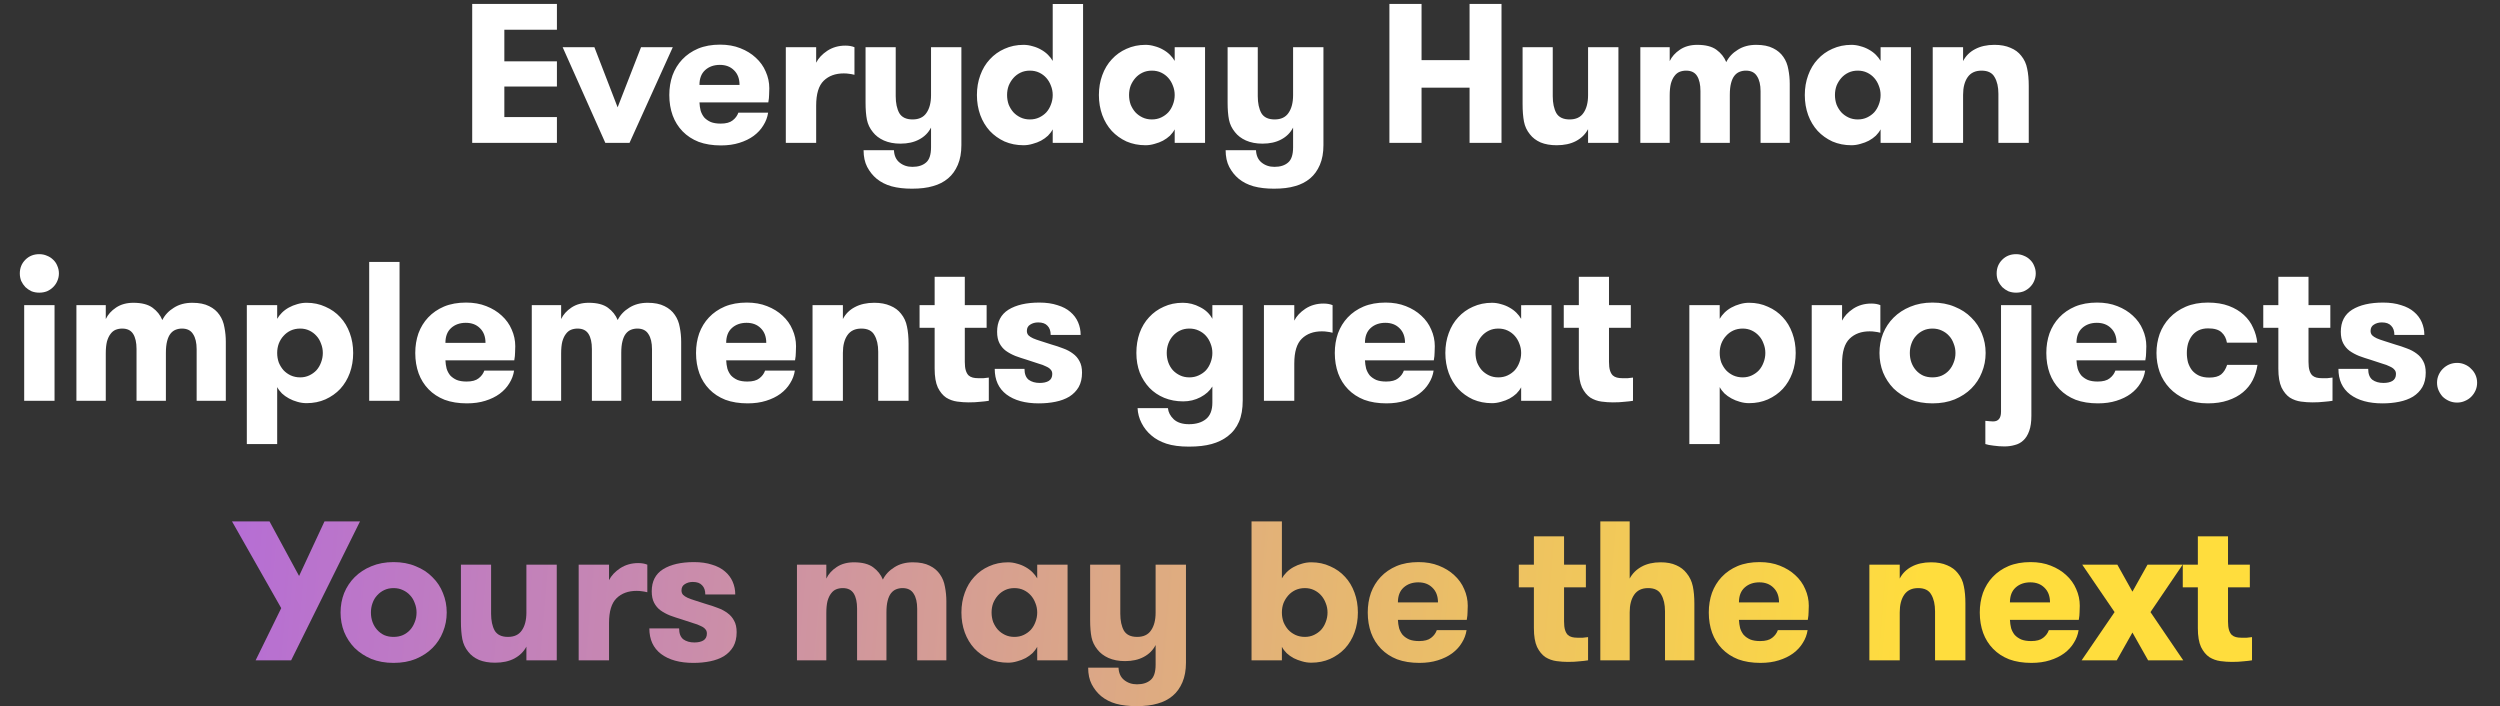 <svg xmlns="http://www.w3.org/2000/svg" xmlns:xlink="http://www.w3.org/1999/xlink" width="1260" height="356" viewBox="0 0 1260 356">
  <rect x="0" y="0" width="1260" height="356" fill="#333333" stroke="none"/>
  <defs>
    <linearGradient id="lg-1" x1="32.115" x2="289.46" y1="1114.641" y2="1116.635" gradientTransform="scale(3.307 .302)" gradientUnits="userSpaceOnUse">
      <stop offset="0%" stop-color="#B66ED4"/>
      <stop offset="100%" stop-color="#FFDD3D"/>
    </linearGradient>
    <linearGradient id="lg35" x1="32.115" x2="289.46" y1="1114.641" y2="1116.635" gradientTransform="matrix(3.307 0 0 .302 6.989 .998)" gradientUnits="userSpaceOnUse" xlink:href="#lg-1"/>
    <linearGradient id="lg37" x1="32.115" x2="289.46" y1="1114.641" y2="1116.635" gradientTransform="matrix(3.307 0 0 .302 6.989 .998)" gradientUnits="userSpaceOnUse" xlink:href="#lg-1"/>
    <linearGradient id="lg39" x1="32.115" x2="289.46" y1="1114.641" y2="1116.635" gradientTransform="matrix(3.307 0 0 .302 6.989 .998)" gradientUnits="userSpaceOnUse" xlink:href="#lg-1"/>
    <linearGradient id="lg41" x1="32.115" x2="289.46" y1="1114.641" y2="1116.635" gradientTransform="matrix(3.307 0 0 .302 6.989 .998)" gradientUnits="userSpaceOnUse" xlink:href="#lg-1"/>
    <linearGradient id="lg43" x1="32.115" x2="289.46" y1="1114.641" y2="1116.635" gradientTransform="matrix(3.307 0 0 .302 6.989 .998)" gradientUnits="userSpaceOnUse" xlink:href="#lg-1"/>
    <linearGradient id="lg45" x1="32.115" x2="289.46" y1="1114.641" y2="1116.635" gradientTransform="matrix(3.307 0 0 .302 6.989 .998)" gradientUnits="userSpaceOnUse" xlink:href="#lg-1"/>
    <linearGradient id="lg47" x1="32.115" x2="289.46" y1="1114.641" y2="1116.635" gradientTransform="matrix(3.307 0 0 .302 6.989 .998)" gradientUnits="userSpaceOnUse" xlink:href="#lg-1"/>
    <linearGradient id="lg49" x1="32.115" x2="289.46" y1="1114.641" y2="1116.635" gradientTransform="matrix(3.307 0 0 .302 6.989 .998)" gradientUnits="userSpaceOnUse" xlink:href="#lg-1"/>
    <linearGradient id="lg51" x1="32.115" x2="289.46" y1="1114.641" y2="1116.635" gradientTransform="matrix(3.307 0 0 .302 6.989 .998)" gradientUnits="userSpaceOnUse" xlink:href="#lg-1"/>
    <linearGradient id="lg53" x1="32.115" x2="289.46" y1="1114.641" y2="1116.635" gradientTransform="matrix(3.307 0 0 .302 6.989 .998)" gradientUnits="userSpaceOnUse" xlink:href="#lg-1"/>
    <linearGradient id="lg55" x1="32.115" x2="289.46" y1="1114.641" y2="1116.635" gradientTransform="matrix(3.307 0 0 .302 6.989 .998)" gradientUnits="userSpaceOnUse" xlink:href="#lg-1"/>
    <linearGradient id="lg57" x1="32.115" x2="289.46" y1="1114.641" y2="1116.635" gradientTransform="matrix(3.307 0 0 .302 6.989 .998)" gradientUnits="userSpaceOnUse" xlink:href="#lg-1"/>
    <linearGradient id="lg59" x1="32.115" x2="289.46" y1="1114.641" y2="1116.635" gradientTransform="matrix(3.307 0 0 .302 6.989 .998)" gradientUnits="userSpaceOnUse" xlink:href="#lg-1"/>
    <linearGradient id="lg61" x1="32.115" x2="289.46" y1="1114.641" y2="1116.635" gradientTransform="matrix(3.307 0 0 .302 6.989 .998)" gradientUnits="userSpaceOnUse" xlink:href="#lg-1"/>
    <linearGradient id="lg63" x1="32.115" x2="289.46" y1="1114.641" y2="1116.635" gradientTransform="matrix(3.307 0 0 .302 6.989 .998)" gradientUnits="userSpaceOnUse" xlink:href="#lg-1"/>
    <linearGradient id="lg65" x1="32.115" x2="289.46" y1="1114.641" y2="1116.635" gradientTransform="matrix(3.307 0 0 .302 6.989 .998)" gradientUnits="userSpaceOnUse" xlink:href="#lg-1"/>
    <linearGradient id="lg67" x1="32.115" x2="289.46" y1="1114.641" y2="1116.635" gradientTransform="matrix(3.307 0 0 .302 6.989 .998)" gradientUnits="userSpaceOnUse" xlink:href="#lg-1"/>
    <linearGradient id="lg69" x1="32.115" x2="289.46" y1="1114.641" y2="1116.635" gradientTransform="scale(3.307 .302)" gradientUnits="userSpaceOnUse" xlink:href="#lg-1"/>
  </defs>
  <g fill="none" fill-rule="evenodd">
    <g fill="url(#lg69)" transform="translate(3.75 -29)">
      <path id="path923" fill="url(#lg35)" d="M142.989 361.799h-17.9l12.9-26.3-24.8-43.7h18.9l14.9 27.5 12.8-27.5h17.9z"/>
      <path id="path925" fill="url(#lg37)" d="M194.595 363.099q-6.2 0-11.2-2-4.9-2.1-8.4-5.5-3.4-3.5-5.3-8.1-1.8-4.6-1.8-9.8 0-5.2 1.8-9.8 1.9-4.6 5.3-8 3.5-3.5 8.4-5.5 5-2.1 11.2-2.1 6.3 0 11.2 2.1 5 2 8.4 5.5 3.5 3.4 5.3 8 1.9 4.6 1.9 9.8 0 5.2-1.9 9.8-1.8 4.6-5.3 8.1-3.4 3.4-8.4 5.5-4.9 2-11.2 2zm0-13.1q2.6 0 4.7-.9 2.2-1 3.7-2.7 1.5-1.7 2.3-3.9.9-2.2.9-4.8 0-2.5-.9-4.7-.8-2.3-2.3-3.9-1.5-1.7-3.7-2.7-2.1-1-4.7-1t-4.7 1q-2.1 1-3.6 2.7-1.5 1.6-2.3 3.9-.8 2.2-.8 4.7 0 2.6.8 4.8.8 2.2 2.3 3.9 1.5 1.7 3.6 2.7 2.1.9 4.7.9z"/>
      <path id="path927" fill="url(#lg39)" d="M276.856 313.599v48.2h-15.3v-6.9q-2 3.8-6.1 6-4 2.1-9.7 2.1-4.7 0-8.1-1.4-3.4-1.5-5.4-4.1-2.3-2.8-3-6.4-.7-3.7-.7-8.9v-28.6h15.2v24.7q0 5.2 1.8 8.5 1.9 3.2 6.7 3.2 4.8 0 7-3.3 2.3-3.3 2.3-8.9v-24.2z"/>
      <path id="path929" fill="url(#lg41)" d="M322.498 327.499q-1.6-.4-2.7-.5-1.1-.2-2.7-.2-6.3 0-10.1 3.7t-3.8 12.5v18.8h-15.3v-48.2h15.3v7.8q1.7-3.4 5.6-6 4-2.6 9.1-2.6 2.7 0 4.6.8z"/>
      <path id="path931" fill="url(#lg43)" d="M352.018 333.399q3.2.9 6 2 2.8 1 4.9 2.6 2.1 1.5 3.3 3.8 1.3 2.3 1.3 5.8 0 4.3-1.7 7.3-1.7 2.9-4.7 4.8-3 1.8-7 2.6-3.9.8-8.4.8-10.3 0-16.3-4.5-5.9-4.5-5.9-12.9h15q0 3.8 2.1 5.5 2.2 1.6 5.6 1.6 2.8 0 4.5-1 1.8-1.1 1.8-3.5 0-1.4-.8-2.2-.7-.9-2.3-1.6-1.5-.8-4-1.5-2.4-.8-5.8-1.9-3-.9-5.7-1.9-2.7-1.1-4.8-2.6-2-1.5-3.2-3.8-1.2-2.3-1.2-5.8 0-7.5 5.7-11.1 5.8-3.6 15.6-3.6 5.2 0 9.1 1.3 4 1.2 6.5 3.4 2.6 2.2 3.9 5.2 1.3 3 1.3 6.4h-15.1q0-3-1.6-4.6-1.5-1.7-4.7-1.7-2.3 0-4 1.1-1.7 1-1.7 3.2 0 1.3.8 2.2.8.8 2.3 1.5 1.6.7 3.9 1.4t5.3 1.7z"/>
      <path id="path933" fill="url(#lg45)" d="M458.514 361.799v-26q0-4.9-1.8-7.6-1.7-2.8-5.6-2.8-1.7 0-3.2.6-1.5.6-2.6 2t-1.7 3.8q-.6 2.3-.6 5.8v24.2h-14.8v-26.1q0-4.9-1.7-7.6-1.7-2.7-5.5-2.7-1.8 0-3.3.6-1.5.6-2.6 2.1-1.1 1.4-1.8 3.8-.6 2.4-.6 6v23.9h-14.8v-48.2h14.8v7q1.6-3.4 5.2-5.8t8.7-2.4q6.3 0 9.7 2.5 3.4 2.5 4.9 6.2 1.9-3.8 5.8-6.2 3.9-2.5 9.3-2.5 5.2 0 8.5 1.7 3.3 1.6 5.2 4.4 1.9 2.7 2.5 6.3.7 3.5.7 7.3v29.7z"/>
      <path id="path935" fill="url(#lg47)" d="M507.504 349.999q2.6 0 4.7-1t3.6-2.6q1.5-1.7 2.3-3.9.9-2.3.9-4.8t-.9-4.7q-.8-2.2-2.3-3.9-1.5-1.7-3.6-2.7-2.1-1-4.7-1t-4.7 1q-2.1 1-3.6 2.7-1.5 1.7-2.4 3.9-.8 2.2-.8 4.7t.8 4.8q.9 2.2 2.4 3.9 1.5 1.6 3.6 2.6t4.7 1zm26.8-36.4v48.2h-15.3v-6.8q-.9 1.7-2.4 3.2-1.5 1.4-3.5 2.5-1.9 1-4.2 1.6-2.3.7-4.6.7-5.2 0-9.6-1.9-4.3-2-7.4-5.3-3.1-3.4-4.8-8-1.7-4.7-1.7-10.1 0-5.4 1.7-10 1.7-4.7 4.8-8 3.1-3.4 7.4-5.3 4.4-2 9.6-2 2.3 0 4.6.7 2.3.6 4.2 1.7 2 1.1 3.5 2.6t2.4 3.1v-6.9z"/>
      <path id="path937" fill="url(#lg49)" d="M569.081 384.899q-5.9 0-10.3-1.2-4.3-1.2-7.5-3.8-2.9-2.4-4.8-6-1.8-3.5-1.8-8.4h15.3q.2 4.1 2.8 6.2 2.7 2.2 6.5 2.2 4.4 0 6.9-2.2 2.5-2.1 2.5-7.7v-9.9q-2 3.9-6 6-3.9 2.1-9.4 2.1-4.8 0-8.4-1.6-3.5-1.6-5.5-4.2-2.3-2.8-3-6.2-.7-3.5-.7-8.7v-27.9h15.2v24.7q0 5.2 1.8 8.5 1.9 3.2 6.7 3.2 4.8 0 7-3.3 2.3-3.3 2.3-8.9v-24.2h15.3v49.4q0 5.7-1.8 9.9t-4.9 6.8q-3.2 2.7-7.6 3.9-4.3 1.3-10.6 1.3z"/>
      <path id="path939" fill="url(#lg51)" d="M642.323 361.799h-15.3v-70h15.3v28.7q.9-1.6 2.4-3.1t3.5-2.6q2-1.1 4.2-1.7 2.3-.7 4.7-.7 5.2 0 9.5 2 4.4 1.9 7.5 5.3 3.1 3.3 4.8 8 1.7 4.6 1.7 10t-1.7 10.1q-1.7 4.6-4.8 8-3.1 3.3-7.5 5.3-4.3 1.9-9.5 1.9-2.4 0-4.7-.7-2.2-.6-4.2-1.6-2-1.1-3.5-2.5-1.5-1.5-2.4-3.2zm11.6-11.8q2.5 0 4.6-1 2.1-1 3.6-2.6 1.5-1.7 2.3-3.9.9-2.3.9-4.8t-.9-4.7q-.8-2.2-2.3-3.9-1.5-1.7-3.6-2.7-2.1-1-4.6-1-2.6 0-4.8 1-2.1 1-3.6 2.7-1.5 1.7-2.4 3.9-.8 2.2-.8 4.7t.8 4.8q.9 2.2 2.4 3.9 1.5 1.6 3.6 2.6 2.2 1 4.8 1z"/>
      <path id="path941" fill="url(#lg53)" d="M700.795 341.399q.1 2.2.6 4.2.6 1.9 1.8 3.4 1.3 1.4 3.3 2.3 2 .8 5 .8 4 0 6-1.6 2.1-1.6 2.9-3.9h15q-.5 3.4-2.4 6.4-1.8 3-4.9 5.3-3 2.2-7.2 3.5-4.1 1.3-9.3 1.3-6.3 0-11.2-1.8-4.8-1.9-8.1-5.3t-5-8q-1.7-4.7-1.7-10.3 0-5.3 1.6-9.9 1.7-4.6 4.9-8 3.3-3.5 8-5.5 4.8-2 11.1-2 5.7 0 10.2 1.8 4.6 1.8 7.8 4.8 3.3 3 5 7 1.8 4 1.8 8.4 0 1.5-.1 3.2 0 1.7-.4 3.9zm10.3-18.9q-4.5 0-7.4 2.6-2.9 2.6-2.9 7.5h20.2q0-4.7-2.8-7.4-2.7-2.7-7.1-2.7z"/>
      <path id="path943" fill="url(#lg55)" d="M796.631 361.799q-1.7.3-4.3.5-2.5.3-5.9.3-2.7 0-5.7-.4t-5.6-2q-2.5-1.7-4.2-5.1-1.6-3.5-1.6-9.5v-20.6h-7.6v-11.4h7.6v-14.3h15.2v14.3h11v11.4h-11v17.2q0 2.7.5 4.3.5 1.6 1.4 2.5.9.8 2.1 1.1 1.2.3 2.6.3h2.9q1.5-.1 2.6-.3z"/>
      <path id="path945" fill="url(#lg57)" d="M802.812 291.799h14.8v28.8q2-3.8 6-6t9.6-2.2q4.7 0 7.9 1.5 3.2 1.4 5.2 4 2.3 2.8 3.1 6.5.8 3.7.8 8.9v28.5h-14.8v-24.7q0-5.2-1.9-8.4-1.8-3.3-6.6-3.3-4.7 0-7 3.3t-2.3 8.9v24.2h-14.8z"/>
      <path id="path947" fill="url(#lg59)" d="M872.678 341.399q.1 2.2.6 4.2.6 1.9 1.8 3.4 1.3 1.4 3.3 2.3 2 .8 5 .8 4 0 6-1.6 2.1-1.6 2.9-3.9h15q-.5 3.4-2.4 6.4-1.8 3-4.9 5.3-3 2.2-7.2 3.5-4.1 1.3-9.3 1.3-6.3 0-11.2-1.8-4.8-1.9-8.1-5.3t-5-8q-1.7-4.7-1.7-10.3 0-5.3 1.6-9.9 1.7-4.6 4.9-8 3.3-3.5 8-5.5 4.8-2 11.1-2 5.7 0 10.2 1.8 4.6 1.8 7.8 4.8 3.3 3 5 7 1.8 4 1.8 8.4 0 1.5-.1 3.2 0 1.7-.4 3.9zm10.3-18.9q-4.5 0-7.4 2.6-2.9 2.6-2.9 7.5h20.2q0-4.7-2.8-7.4-2.7-2.7-7.1-2.7z"/>
      <path id="path949" fill="url(#lg61)" d="M938.414 313.599h15.3v7q2-3.9 6-6 4.1-2.2 9.8-2.2 4.7 0 8.1 1.5 3.4 1.4 5.4 4 2.3 2.8 3 6.5.8 3.6.8 8.8v28.6h-15.3v-24.7q0-5.2-1.9-8.4-1.8-3.3-6.6-3.3-4.7 0-7 3.3t-2.3 8.9v24.2h-15.3z"/>
      <path id="path951" fill="url(#lg63)" d="M1009.256 341.399q.1 2.2.6 4.2.6 1.9 1.8 3.4 1.3 1.4 3.3 2.3 2 .8 5 .8 4 0 6-1.6 2.1-1.6 2.9-3.9h15q-.5 3.4-2.4 6.4-1.8 3-4.9 5.3-3 2.2-7.2 3.5-4.1 1.3-9.3 1.3-6.3 0-11.2-1.8-4.8-1.9-8.1-5.3t-5-8q-1.7-4.7-1.7-10.3 0-5.3 1.6-9.9 1.7-4.6 4.9-8 3.3-3.5 8-5.5 4.8-2 11.1-2 5.7 0 10.2 1.8 4.6 1.8 7.8 4.8 3.3 3 5 7 1.8 4 1.8 8.4 0 1.5-.1 3.2 0 1.7-.4 3.9zm10.3-18.9q-4.5 0-7.4 2.6-2.9 2.6-2.9 7.5h20.2q0-4.7-2.8-7.4-2.7-2.7-7.1-2.7z"/>
      <path id="path953" fill="url(#lg65)" d="M1096.597 361.799h-17.7l-7.9-14-7.9 14h-17.7l16.6-24.3-16.3-23.9h17.7l7.6 13.6 7.6-13.6h17.7l-16.2 23.9z"/>
      <path id="path955" fill="url(#lg67)" d="M1131.264 361.799q-1.7.3-4.3.5-2.5.3-5.9.3-2.7 0-5.7-.4t-5.6-2q-2.5-1.7-4.2-5.1-1.6-3.5-1.6-9.5v-20.6h-7.6v-11.4h7.6v-14.3h15.2v14.3h11v11.4h-11v17.2q0 2.7.5 4.3.5 1.6 1.4 2.5.9.8 2.1 1.1 1.2.3 2.6.3h2.9q1.5-.1 2.6-.3z"/>
    </g>
    <g fill="#fff">
      <path d="M254.189 14.998v15.9h26.5v12.7h-26.5v15.4h26.5v13h-42.7v-70h42.7v13zM299.581 23.798l11.7 30.3 11.8-30.3h16l-21.8 48.2h-12.2l-21.5-48.2zM352.529 51.598q.1 2.2.6 4.2.6 1.9 1.8 3.4 1.3 1.4 3.3 2.3 2 .8 5 .8 4 0 6-1.6 2.1-1.6 2.9-3.9h15q-.5 3.4-2.4 6.4-1.8 3-4.9 5.3-3 2.2-7.2 3.5-4.1 1.3-9.3 1.3-6.3 0-11.2-1.8-4.8-1.9-8.1-5.3t-5-8q-1.7-4.7-1.7-10.3 0-5.3 1.6-9.9 1.7-4.6 4.9-8 3.3-3.5 8-5.5 4.8-2 11.1-2 5.7 0 10.2 1.8 4.6 1.8 7.8 4.8 3.3 3 5 7 1.8 4 1.8 8.4 0 1.5-.1 3.2 0 1.7-.4 3.9zm10.3-18.9q-4.5 0-7.4 2.6-2.9 2.6-2.9 7.5h20.2q0-4.7-2.8-7.4-2.7-2.7-7.1-2.7zM430.647 37.698q-1.6-.4-2.7-.5-1.1-.2-2.7-.2-6.3 0-10.1 3.7t-3.8 12.5v18.8h-15.3v-48.2h15.3v7.8q1.7-3.4 5.6-6 4-2.6 9.1-2.6 2.7 0 4.6.8zM459.644 95.098q-5.9 0-10.3-1.2-4.3-1.2-7.5-3.8-2.9-2.4-4.8-6-1.8-3.5-1.8-8.4h15.3q.2 4.1 2.8 6.2 2.7 2.2 6.5 2.2 4.4 0 6.9-2.2 2.5-2.1 2.5-7.7v-9.9q-2 3.9-6 6-3.9 2.1-9.4 2.1-4.8 0-8.4-1.6-3.5-1.6-5.5-4.2-2.3-2.8-3-6.2-.7-3.5-.7-8.7v-27.9h15.2v24.7q0 5.2 1.8 8.5 1.9 3.2 6.7 3.2 4.8 0 7-3.3 2.3-3.3 2.3-8.9v-24.2h15.3v49.4q0 5.7-1.8 9.9t-4.9 6.8q-3.2 2.7-7.6 3.9-4.3 1.3-10.6 1.3zM519.067 60.198q2.6 0 4.7-1t3.6-2.6q1.5-1.7 2.3-3.9.9-2.3.9-4.8t-.9-4.7q-.8-2.2-2.3-3.9-1.5-1.7-3.6-2.7-2.1-1-4.7-1t-4.7 1q-2.1 1-3.6 2.7-1.5 1.7-2.4 3.9-.8 2.2-.8 4.7t.8 4.8q.9 2.2 2.4 3.9 1.5 1.6 3.6 2.6t4.7 1zm11.5 5q-.9 1.7-2.4 3.2-1.5 1.4-3.5 2.5-1.9 1-4.2 1.6-2.3.7-4.6.7-5.2 0-9.6-1.9-4.3-2-7.4-5.3-3.1-3.4-4.8-8-1.7-4.7-1.7-10.1 0-5.4 1.7-10 1.7-4.7 4.8-8 3.1-3.4 7.4-5.3 4.4-2 9.6-2 2.3 0 4.6.7 2.3.6 4.2 1.7 2 1.1 3.5 2.6t2.4 3.1v-28.7h15.3v70h-15.3zM580.544 60.198q2.6 0 4.7-1t3.6-2.6q1.5-1.7 2.3-3.9.9-2.3.9-4.8t-.9-4.7q-.8-2.2-2.3-3.9-1.5-1.7-3.6-2.7-2.1-1-4.7-1t-4.7 1q-2.1 1-3.6 2.7-1.5 1.7-2.4 3.9-.8 2.2-.8 4.7t.8 4.8q.9 2.2 2.4 3.9 1.5 1.6 3.6 2.6t4.7 1zm26.8-36.4v48.2h-15.3v-6.8q-.9 1.7-2.4 3.2-1.5 1.4-3.5 2.5-1.9 1-4.2 1.6-2.3.7-4.6.7-5.2 0-9.6-1.9-4.3-2-7.4-5.3-3.1-3.4-4.8-8-1.7-4.7-1.7-10.1 0-5.4 1.7-10 1.7-4.7 4.8-8 3.1-3.4 7.4-5.3 4.4-2 9.6-2 2.3 0 4.6.7 2.3.6 4.2 1.7 2 1.1 3.5 2.6t2.4 3.1v-6.9zM642.12 95.098q-5.9 0-10.3-1.2-4.3-1.2-7.5-3.8-2.9-2.4-4.8-6-1.8-3.5-1.8-8.4h15.3q.2 4.1 2.8 6.2 2.7 2.2 6.5 2.2 4.4 0 6.9-2.2 2.5-2.1 2.5-7.7v-9.9q-2 3.9-6 6-3.9 2.1-9.4 2.1-4.8 0-8.4-1.6-3.5-1.6-5.5-4.2-2.3-2.8-3-6.2-.7-3.5-.7-8.7v-27.9h15.2v24.7q0 5.2 1.8 8.5 1.9 3.2 6.7 3.2 4.8 0 7-3.3 2.3-3.3 2.3-8.9v-24.2h15.3v49.4q0 5.7-1.8 9.9t-4.9 6.8q-3.2 2.7-7.6 3.9-4.3 1.3-10.6 1.3zM740.662 44.198h-24.2v27.8h-16.2v-70h16.2v28.3h24.2v-28.3h16.1v70h-16.1zM815.684 23.798v48.2h-15.3v-6.9q-2 3.8-6.1 6-4 2.1-9.7 2.1-4.7 0-8.1-1.4-3.4-1.5-5.4-4.1-2.3-2.8-3-6.4-.7-3.7-.7-8.9v-28.6h15.2v24.7q0 5.2 1.8 8.5 1.9 3.2 6.7 3.2 4.8 0 7-3.3 2.3-3.3 2.3-8.9v-24.2zM887.326 71.998v-26q0-4.9-1.8-7.6-1.7-2.8-5.6-2.8-1.7 0-3.2.6-1.5.6-2.6 2t-1.7 3.8q-.6 2.3-.6 5.8v24.2h-14.8v-26.1q0-4.9-1.7-7.6-1.7-2.7-5.5-2.7-1.8 0-3.3.6-1.5.6-2.6 2.1-1.1 1.4-1.8 3.8-.6 2.4-.6 6v23.9h-14.8v-48.2h14.8v7q1.6-3.4 5.2-5.8t8.7-2.4q6.3 0 9.7 2.5 3.4 2.5 4.9 6.2 1.9-3.8 5.8-6.2 3.9-2.5 9.3-2.5 5.2 0 8.5 1.7 3.3 1.6 5.2 4.4 1.9 2.7 2.5 6.3.7 3.5.7 7.3v29.7zM936.317 60.198q2.6 0 4.7-1t3.6-2.6q1.5-1.7 2.3-3.9.9-2.3.9-4.8t-.9-4.7q-.8-2.2-2.3-3.9-1.5-1.7-3.6-2.7-2.1-1-4.7-1t-4.7 1q-2.1 1-3.6 2.7-1.5 1.7-2.4 3.9-.8 2.2-.8 4.7t.8 4.8q.9 2.2 2.4 3.9 1.5 1.6 3.6 2.6t4.7 1zm26.8-36.4v48.2h-15.3v-6.8q-.9 1.7-2.4 3.2-1.5 1.4-3.5 2.5-1.9 1-4.2 1.6-2.3.7-4.6.7-5.2 0-9.6-1.9-4.3-2-7.4-5.3-3.1-3.4-4.8-8-1.7-4.7-1.7-10.1 0-5.4 1.7-10 1.7-4.7 4.8-8 3.1-3.4 7.4-5.3 4.4-2 9.6-2 2.3 0 4.6.7 2.3.6 4.2 1.7 2 1.1 3.5 2.6t2.4 3.1v-6.9zM974.094 23.798h15.3v7q2-3.9 6-6 4.1-2.2 9.8-2.2 4.7 0 8.1 1.5 3.4 1.4 5.4 4 2.3 2.8 3 6.5.8 3.6.8 8.8v28.6h-15.3v-24.7q0-5.2-1.9-8.4-1.8-3.3-6.6-3.3-4.7 0-7 3.3t-2.3 8.9v24.2h-15.3zM9.989 137.798q0-4.1 2.8-6.9 2.8-2.8 7-2.8 2.1 0 3.9.8 1.8.7 3.1 2 1.4 1.3 2.1 3.1.8 1.8.8 3.8 0 2-.8 3.8-.7 1.7-2.1 3.1-1.3 1.3-3.1 2.1-1.8.7-3.9.7-2.1 0-3.9-.7-1.7-.8-3.1-2.1-1.3-1.4-2.1-3.1-.7-1.8-.7-3.8zm2.2 16h15.3v48.2h-15.3zM99.109 201.998v-26q0-4.9-1.8-7.6-1.7-2.8-5.6-2.8-1.7 0-3.2.6-1.5.6-2.6 2t-1.7 3.8q-.6 2.3-.6 5.8v24.2h-14.8v-26.1q0-4.9-1.7-7.6-1.7-2.7-5.5-2.7-1.8 0-3.3.6-1.5.6-2.6 2.1-1.1 1.4-1.8 3.8-.6 2.4-.6 6v23.9h-14.8v-48.2h14.8v7q1.6-3.4 5.2-5.8t8.7-2.4q6.3 0 9.7 2.5 3.4 2.5 4.9 6.2 1.9-3.8 5.8-6.2 3.9-2.5 9.3-2.5 5.2 0 8.5 1.7 3.3 1.6 5.2 4.4 1.9 2.7 2.5 6.3.7 3.5.7 7.3v29.7zM151.299 165.598q-2.6 0-4.8 1-2.1 1-3.6 2.7-1.5 1.6-2.4 3.9-.8 2.2-.8 4.7t.8 4.8q.9 2.2 2.4 3.9 1.5 1.6 3.6 2.6 2.2 1 4.8 1 2.5 0 4.6-1 2.1-1 3.6-2.6 1.5-1.7 2.3-3.9.9-2.3.9-4.8t-.9-4.7q-.8-2.3-2.3-3.9-1.5-1.7-3.6-2.7-2.1-1-4.6-1zm-11.6-4.9q.9-1.6 2.4-3.1t3.5-2.6q2-1.1 4.2-1.7 2.3-.7 4.7-.7 5.2 0 9.5 2 4.4 1.9 7.5 5.3 3.1 3.3 4.8 8 1.7 4.6 1.7 10t-1.7 10.1q-1.7 4.6-4.8 8-3.1 3.3-7.5 5.3-4.3 1.9-9.5 1.9-2.4 0-4.7-.7-2.2-.6-4.2-1.7t-3.5-2.5q-1.5-1.5-2.4-3.2v28.7h-15.3v-70h15.3zM186.072 131.998h15.3v70h-15.3zM224.492 181.598q.1 2.2.6 4.2.6 1.9 1.8 3.4 1.3 1.4 3.3 2.3 2 .8 5 .8 4 0 6-1.6 2.1-1.6 2.9-3.9h15q-.5 3.4-2.4 6.4-1.8 3-4.9 5.3-3 2.2-7.2 3.5-4.1 1.3-9.3 1.3-6.3 0-11.2-1.8-4.8-1.9-8.1-5.3t-5-8q-1.7-4.7-1.7-10.3 0-5.3 1.6-9.9 1.7-4.6 4.9-8 3.3-3.5 8-5.5 4.8-2 11.1-2 5.7 0 10.2 1.8 4.6 1.8 7.8 4.8 3.3 3 5 7 1.8 4 1.8 8.4 0 1.5-.1 3.2 0 1.7-.4 3.9zm10.3-18.9q-4.5 0-7.4 2.6-2.9 2.6-2.9 7.5h20.2q0-4.7-2.8-7.4-2.7-2.7-7.1-2.7zM328.609 201.998v-26q0-4.9-1.8-7.6-1.7-2.8-5.6-2.8-1.7 0-3.2.6-1.5.6-2.6 2t-1.7 3.8q-.6 2.3-.6 5.8v24.2h-14.8v-26.1q0-4.9-1.7-7.6-1.7-2.7-5.5-2.7-1.8 0-3.3.6-1.5.6-2.6 2.1-1.1 1.4-1.8 3.8-.6 2.4-.6 6v23.9h-14.8v-48.2h14.8v7q1.6-3.4 5.2-5.8t8.7-2.4q6.3 0 9.7 2.5 3.4 2.5 4.9 6.2 1.9-3.8 5.8-6.2 3.9-2.5 9.3-2.5 5.2 0 8.5 1.7 3.3 1.6 5.2 4.4 1.9 2.7 2.5 6.3.7 3.5.7 7.3v29.7zM365.999 181.598q.1 2.2.6 4.2.6 1.9 1.8 3.4 1.3 1.4 3.3 2.3 2 .8 5 .8 4 0 6-1.6 2.1-1.6 2.9-3.9h15q-.5 3.4-2.4 6.4-1.8 3-4.9 5.3-3 2.2-7.2 3.5-4.1 1.3-9.3 1.3-6.3 0-11.2-1.8-4.8-1.9-8.1-5.3t-5-8q-1.7-4.7-1.7-10.3 0-5.3 1.6-9.9 1.7-4.6 4.9-8 3.3-3.5 8-5.5 4.8-2 11.1-2 5.7 0 10.2 1.8 4.6 1.8 7.8 4.8 3.3 3 5 7 1.8 4 1.8 8.4 0 1.5-.1 3.2 0 1.7-.4 3.9zm10.3-18.9q-4.5 0-7.4 2.6-2.9 2.6-2.9 7.5h20.2q0-4.7-2.8-7.4-2.7-2.7-7.1-2.7zM409.517 153.798h15.3v7q2-3.9 6-6 4.1-2.2 9.8-2.2 4.7 0 8.1 1.5 3.4 1.4 5.4 4 2.3 2.8 3 6.5.8 3.6.8 8.8v28.6h-15.3v-24.7q0-5.2-1.9-8.4-1.8-3.3-6.6-3.3-4.7 0-7 3.3t-2.3 8.9v24.2h-15.3zM498.359 201.998q-1.7.3-4.3.5-2.5.3-5.9.3-2.7 0-5.7-.4t-5.6-2q-2.5-1.7-4.2-5.1-1.6-3.5-1.6-9.5v-20.6h-7.6v-11.4h7.6v-14.3h15.2v14.3h11v11.4h-11v17.2q0 2.7.5 4.3.5 1.6 1.4 2.5.9.8 2.1 1.1 1.2.3 2.6.3h2.9q1.5-.1 2.6-.3zM529.841 173.598q3.2.9 6 2 2.8 1 4.9 2.6 2.1 1.5 3.3 3.8 1.3 2.3 1.3 5.8 0 4.3-1.7 7.3-1.7 2.9-4.7 4.8-3 1.8-7 2.6-3.9.8-8.4.8-10.3 0-16.3-4.5-5.9-4.5-5.9-12.9h15q0 3.8 2.1 5.5 2.2 1.6 5.6 1.6 2.8 0 4.5-1 1.8-1.1 1.8-3.5 0-1.4-.8-2.2-.7-.9-2.3-1.6-1.5-.8-4-1.5-2.4-.8-5.8-1.9-3-.9-5.7-1.9-2.7-1.1-4.8-2.6-2-1.5-3.2-3.8-1.2-2.3-1.2-5.8 0-7.5 5.7-11.1 5.8-3.6 15.6-3.6 5.2 0 9.1 1.3 4 1.2 6.5 3.4 2.6 2.2 3.9 5.2 1.3 3 1.3 6.4h-15.1q0-3-1.6-4.6-1.5-1.7-4.7-1.7-2.3 0-4 1.1-1.7 1-1.7 3.2 0 1.3.8 2.2.8.8 2.3 1.5 1.6.7 3.9 1.4t5.3 1.7zM599.436 165.598q-2.6 0-4.7 1t-3.6 2.7q-1.5 1.7-2.3 3.9-.8 2.2-.8 4.7t.8 4.8q.8 2.2 2.3 3.9 1.5 1.6 3.6 2.6t4.7 1q2.6 0 4.7-1 2.2-1 3.7-2.6 1.5-1.7 2.3-3.9.9-2.3.9-4.8t-.9-4.7q-.8-2.2-2.3-3.9-1.5-1.7-3.7-2.7-2.1-1-4.7-1zm26.9 36.1q0 6.6-1.9 10.9-1.9 4.4-5.7 7.3-3.4 2.6-8.1 3.9-4.7 1.3-11.4 1.3-6.8 0-11.4-1.5-4.5-1.5-7.5-4.1-3.2-2.7-5-6.3-1.8-3.5-2-7.5h15.3q.3 3.1 2.9 5.6 2.7 2.5 7.7 2.5 5.4 0 8.6-2.6 3.2-2.6 3.2-8.3v-8.1q-2 3.3-6 5.4-4 2.1-8.7 2.1-5.2 0-9.6-1.8-4.3-1.8-7.4-5-3.1-3.3-4.9-7.7-1.7-4.5-1.7-9.9t1.6-10q1.7-4.7 4.8-8 3.1-3.4 7.4-5.3 4.3-2 9.6-2 4.6 0 8.7 2.2 4.2 2.1 6.2 5.9v-6.9h15.3zM671.617 167.698q-1.6-.4-2.7-.5-1.1-.2-2.7-.2-6.3 0-10.1 3.7t-3.8 12.5v18.8h-15.3v-48.2h15.3v7.8q1.7-3.4 5.6-6 4-2.6 9.1-2.6 2.7 0 4.6.8zM687.937 181.598q.1 2.2.6 4.2.6 1.9 1.8 3.4 1.3 1.4 3.3 2.3 2 .8 5 .8 4 0 6-1.6 2.1-1.6 2.9-3.9h15q-.5 3.4-2.4 6.4-1.8 3-4.9 5.3-3 2.2-7.2 3.5-4.1 1.3-9.3 1.3-6.3 0-11.2-1.8-4.8-1.9-8.1-5.3t-5-8q-1.7-4.7-1.7-10.3 0-5.3 1.6-9.9 1.7-4.6 4.9-8 3.3-3.5 8-5.5 4.8-2 11.1-2 5.7 0 10.2 1.8 4.6 1.8 7.8 4.8 3.3 3 5 7 1.8 4 1.8 8.4 0 1.5-.1 3.2 0 1.7-.4 3.9zm10.3-18.9q-4.5 0-7.4 2.6-2.9 2.6-2.9 7.5h20.2q0-4.7-2.8-7.4-2.7-2.7-7.1-2.7zM755.155 190.198q2.6 0 4.7-1t3.6-2.6q1.5-1.7 2.3-3.9.9-2.3.9-4.8t-.9-4.7q-.8-2.2-2.3-3.9-1.5-1.7-3.6-2.7-2.1-1-4.7-1t-4.7 1q-2.1 1-3.6 2.7-1.5 1.7-2.4 3.9-.8 2.2-.8 4.7t.8 4.8q.9 2.2 2.4 3.9 1.5 1.6 3.6 2.6t4.7 1zm26.8-36.4v48.2h-15.3v-6.8q-.9 1.7-2.4 3.2-1.5 1.4-3.5 2.5-1.9 1-4.2 1.6-2.3.7-4.6.7-5.2 0-9.6-1.9-4.3-2-7.4-5.3-3.1-3.4-4.8-8-1.7-4.7-1.7-10.1 0-5.4 1.7-10 1.7-4.7 4.8-8 3.1-3.4 7.4-5.3 4.4-2 9.6-2 2.3 0 4.6.7 2.3.6 4.2 1.7 2 1.1 3.5 2.6t2.4 3.1v-6.9zM823.031 201.998q-1.7.3-4.3.5-2.5.3-5.9.3-2.7 0-5.7-.4t-5.6-2q-2.5-1.7-4.2-5.1-1.6-3.5-1.6-9.5v-20.6h-7.6v-11.4h7.6v-14.3h15.2v14.3h11v11.4h-11v17.2q0 2.7.5 4.3.5 1.6 1.4 2.5.9.8 2.1 1.1 1.2.3 2.6.3h2.9q1.5-.1 2.6-.3zM878.331 165.598q-2.6 0-4.8 1-2.1 1-3.6 2.7-1.5 1.6-2.4 3.9-.8 2.2-.8 4.7t.8 4.8q.9 2.2 2.4 3.9 1.5 1.6 3.6 2.6 2.2 1 4.8 1 2.5 0 4.6-1 2.1-1 3.6-2.6 1.5-1.7 2.3-3.9.9-2.3.9-4.8t-.9-4.7q-.8-2.3-2.3-3.9-1.5-1.7-3.6-2.7-2.1-1-4.6-1zm-11.6-4.9q.9-1.6 2.4-3.1t3.5-2.6q2-1.1 4.2-1.7 2.3-.7 4.7-.7 5.2 0 9.5 2 4.4 1.9 7.5 5.3 3.1 3.3 4.8 8 1.7 4.6 1.7 10t-1.7 10.1q-1.7 4.6-4.8 8-3.1 3.3-7.5 5.3-4.3 1.9-9.5 1.9-2.4 0-4.7-.7-2.2-.6-4.2-1.7t-3.5-2.5q-1.5-1.5-2.4-3.2v28.7h-15.3v-70h15.3zM947.703 167.698q-1.6-.4-2.7-.5-1.1-.2-2.7-.2-6.3 0-10.1 3.7t-3.8 12.5v18.8h-15.3v-48.2h15.3v7.8q1.7-3.4 5.6-6 4-2.6 9.1-2.6 2.7 0 4.6.8zM973.956 203.298q-6.2 0-11.2-2-4.9-2.1-8.4-5.5-3.4-3.5-5.3-8.1-1.8-4.6-1.8-9.8 0-5.2 1.8-9.8 1.9-4.6 5.3-8 3.5-3.5 8.4-5.5 5-2.1 11.2-2.1 6.3 0 11.2 2.1 5 2 8.4 5.5 3.5 3.4 5.3 8 1.9 4.6 1.9 9.8 0 5.2-1.9 9.8-1.8 4.6-5.3 8.1-3.4 3.4-8.4 5.5-4.9 2-11.2 2zm0-13.1q2.6 0 4.7-.9 2.2-1 3.7-2.7 1.5-1.7 2.3-3.9.9-2.2.9-4.8 0-2.5-.9-4.7-.8-2.3-2.3-3.9-1.5-1.7-3.7-2.7-2.1-1-4.7-1t-4.7 1q-2.1 1-3.6 2.7-1.5 1.6-2.3 3.9-.8 2.2-.8 4.7 0 2.6.8 4.8.8 2.2 2.3 3.9 1.5 1.7 3.6 2.7 2.1.9 4.7.9zM1006.317 137.798q0-4.1 2.8-6.9 2.8-2.8 7-2.8 2.1 0 3.9.8 1.8.7 3.1 2 1.4 1.3 2.1 3.1.8 1.8.8 3.8 0 2-.8 3.8-.7 1.7-2.1 3.1-1.3 1.3-3.1 2.1-1.8.7-3.9.7-2.1 0-3.9-.7-1.7-.8-3.1-2.1-1.3-1.4-2.1-3.1-.7-1.8-.7-3.8zm17.5 71.7q0 4.7-1.1 7.7-1.1 3.1-3 4.8-1.8 1.7-4.3 2.3-2.4.7-5.2.7-2.7 0-5.5-.4-2.7-.3-4.1-.8v-11.7q1.4.2 2.2.2.8.1 1.7.1 4 0 4-4.9v-53.7h15.3zM1046.547 181.598q.1 2.2.6 4.2.6 1.9 1.8 3.4 1.3 1.4 3.3 2.3 2 .8 5 .8 4 0 6-1.6 2.1-1.6 2.9-3.9h15q-.5 3.4-2.4 6.4-1.8 3-4.9 5.3-3 2.2-7.2 3.5-4.1 1.3-9.3 1.3-6.3 0-11.2-1.8-4.8-1.9-8.1-5.3t-5-8q-1.7-4.7-1.7-10.3 0-5.3 1.6-9.9 1.7-4.6 4.9-8 3.3-3.5 8-5.5 4.8-2 11.1-2 5.7 0 10.2 1.8 4.6 1.8 7.8 4.8 3.3 3 5 7 1.8 4 1.8 8.4 0 1.5-.1 3.2 0 1.7-.4 3.9zm10.3-18.9q-4.5 0-7.4 2.6-2.9 2.6-2.9 7.5h20.2q0-4.7-2.8-7.4-2.7-2.7-7.1-2.7zM1122.364 172.698q-.5-3.2-2.7-5.2-2.1-2-6.8-2-2.7 0-4.8 1-2 1-3.3 2.7-1.3 1.7-2 4-.6 2.2-.6 4.7t.6 4.8q.7 2.2 2 3.9 1.4 1.7 3.5 2.7 2.2 1 5.2 1 4 0 6-1.6 2-1.7 3-4.8h15.3q-.6 4.1-2.4 7.7-1.8 3.5-4.9 6.1-3.1 2.6-7.6 4.1-4.4 1.5-10.1 1.5-6.3 0-11.2-2.1-4.8-2.1-8.1-5.6-3.3-3.5-5-8.1-1.6-4.6-1.6-9.6t1.6-9.6q1.7-4.6 5-8.1t8.1-5.6q4.9-2.1 11.2-2.1 6.1 0 10.6 1.7t7.5 4.5q3.1 2.8 4.7 6.5 1.7 3.6 2.1 7.5zM1175.586 201.998q-1.7.3-4.3.5-2.5.3-5.9.3-2.7 0-5.7-.4t-5.6-2q-2.5-1.7-4.2-5.1-1.6-3.5-1.6-9.5v-20.6h-7.6v-11.4h7.6v-14.3h15.2v14.3h11v11.4h-11v17.2q0 2.7.5 4.3.5 1.6 1.4 2.5.9.8 2.1 1.1 1.2.3 2.6.3h2.9q1.5-.1 2.6-.3zM1207.067 173.598q3.2.9 6 2 2.8 1 4.9 2.6 2.1 1.5 3.3 3.8 1.3 2.3 1.3 5.8 0 4.3-1.7 7.3-1.7 2.9-4.7 4.8-3 1.8-7 2.6-3.9.8-8.4.8-10.3 0-16.3-4.5-5.9-4.5-5.9-12.9h15q0 3.8 2.1 5.5 2.2 1.6 5.6 1.6 2.8 0 4.5-1 1.8-1.1 1.8-3.5 0-1.4-.8-2.2-.7-.9-2.3-1.6-1.5-.8-4-1.5-2.4-.8-5.8-1.9-3-.9-5.7-1.9-2.7-1.1-4.8-2.6-2-1.5-3.2-3.8-1.2-2.3-1.2-5.8 0-7.5 5.7-11.1 5.8-3.6 15.6-3.6 5.2 0 9.1 1.3 4 1.2 6.5 3.4 2.6 2.2 3.9 5.2 1.3 3 1.3 6.4h-15.1q0-3-1.6-4.6-1.5-1.7-4.7-1.7-2.3 0-4 1.1-1.7 1-1.7 3.2 0 1.3.8 2.2.8.8 2.3 1.5 1.6.7 3.9 1.4t5.3 1.7zM1228.267 192.898q0-2.1.8-3.9.8-1.8 2.1-3.1 1.4-1.4 3.2-2.2 1.9-.8 4-.8t3.9.8q1.9.8 3.2 2.2 1.4 1.3 2.2 3.1.8 1.8.8 3.9 0 2.1-.8 3.9-.8 1.8-2.2 3.2-1.3 1.3-3.2 2.1-1.8.8-3.9.8-2.1 0-4-.8-1.8-.8-3.2-2.1-1.3-1.4-2.1-3.2-.8-1.8-.8-3.9z"/>
    </g>
  </g>
</svg>
